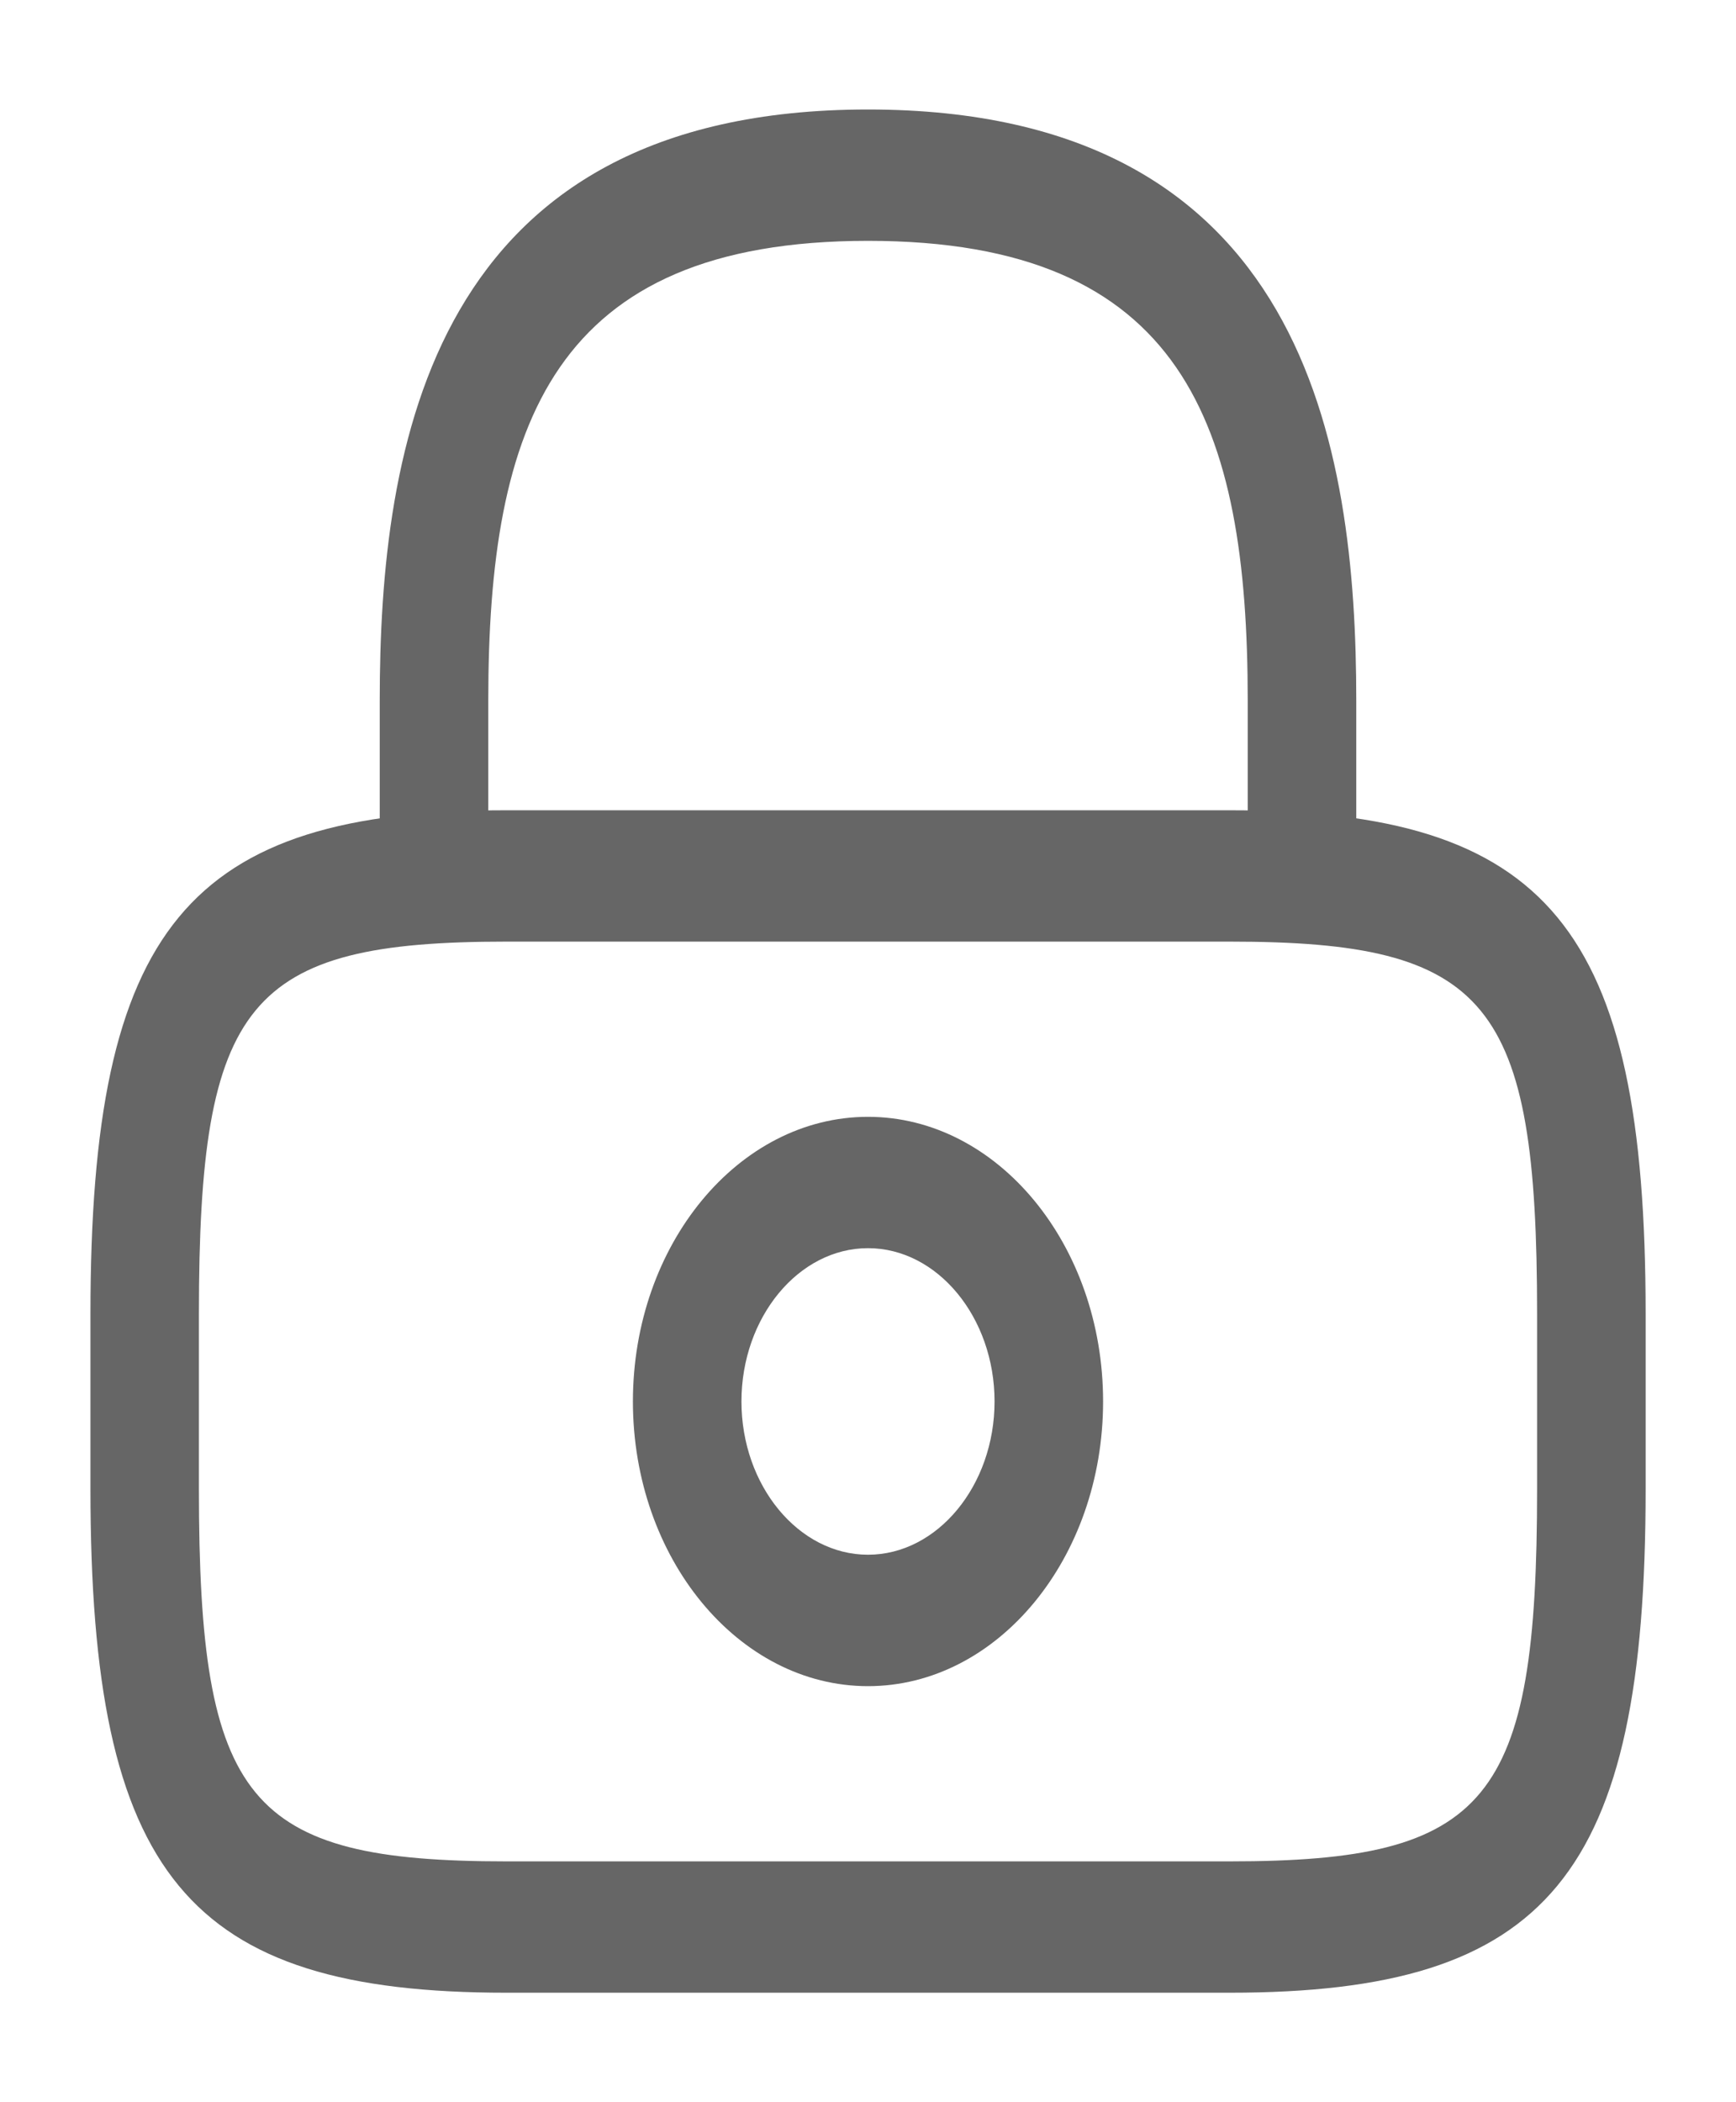 <svg width="19" height="23" viewBox="0 0 19 23" fill="none" xmlns="http://www.w3.org/2000/svg">
<path d="M14.25 10.302C13.925 10.302 13.656 9.976 13.656 9.583V7.667C13.656 4.648 12.952 2.635 9.5 2.635C6.048 2.635 5.344 4.648 5.344 7.667V9.583C5.344 9.976 5.075 10.302 4.75 10.302C4.425 10.302 4.156 9.976 4.156 9.583V7.667C4.156 4.888 4.71 1.198 9.5 1.198C14.29 1.198 14.844 4.888 14.844 7.667V9.583C14.844 9.976 14.575 10.302 14.25 10.302ZM9.5 18.448C8.083 18.448 6.927 17.049 6.927 15.333C6.927 13.618 8.083 12.219 9.5 12.219C10.917 12.219 12.073 13.618 12.073 15.333C12.073 17.049 10.917 18.448 9.5 18.448ZM9.5 13.656C8.74 13.656 8.115 14.413 8.115 15.333C8.115 16.253 8.74 17.01 9.5 17.01C10.26 17.01 10.885 16.253 10.885 15.333C10.885 14.413 10.26 13.656 9.5 13.656Z" fill="#666666"/>
<path d="M13.459 21.802H5.542C2.051 21.802 0.99 20.518 0.99 16.292V14.375C0.99 10.149 2.051 8.865 5.542 8.865H13.459C16.95 8.865 18.011 10.149 18.011 14.375V16.292C18.011 20.518 16.95 21.802 13.459 21.802ZM5.542 10.302C2.708 10.302 2.177 10.954 2.177 14.375V16.292C2.177 19.713 2.708 20.365 5.542 20.365H13.459C16.293 20.365 16.823 19.713 16.823 16.292V14.375C16.823 10.954 16.293 10.302 13.459 10.302H5.542Z" fill="#666666"/>
</svg>
